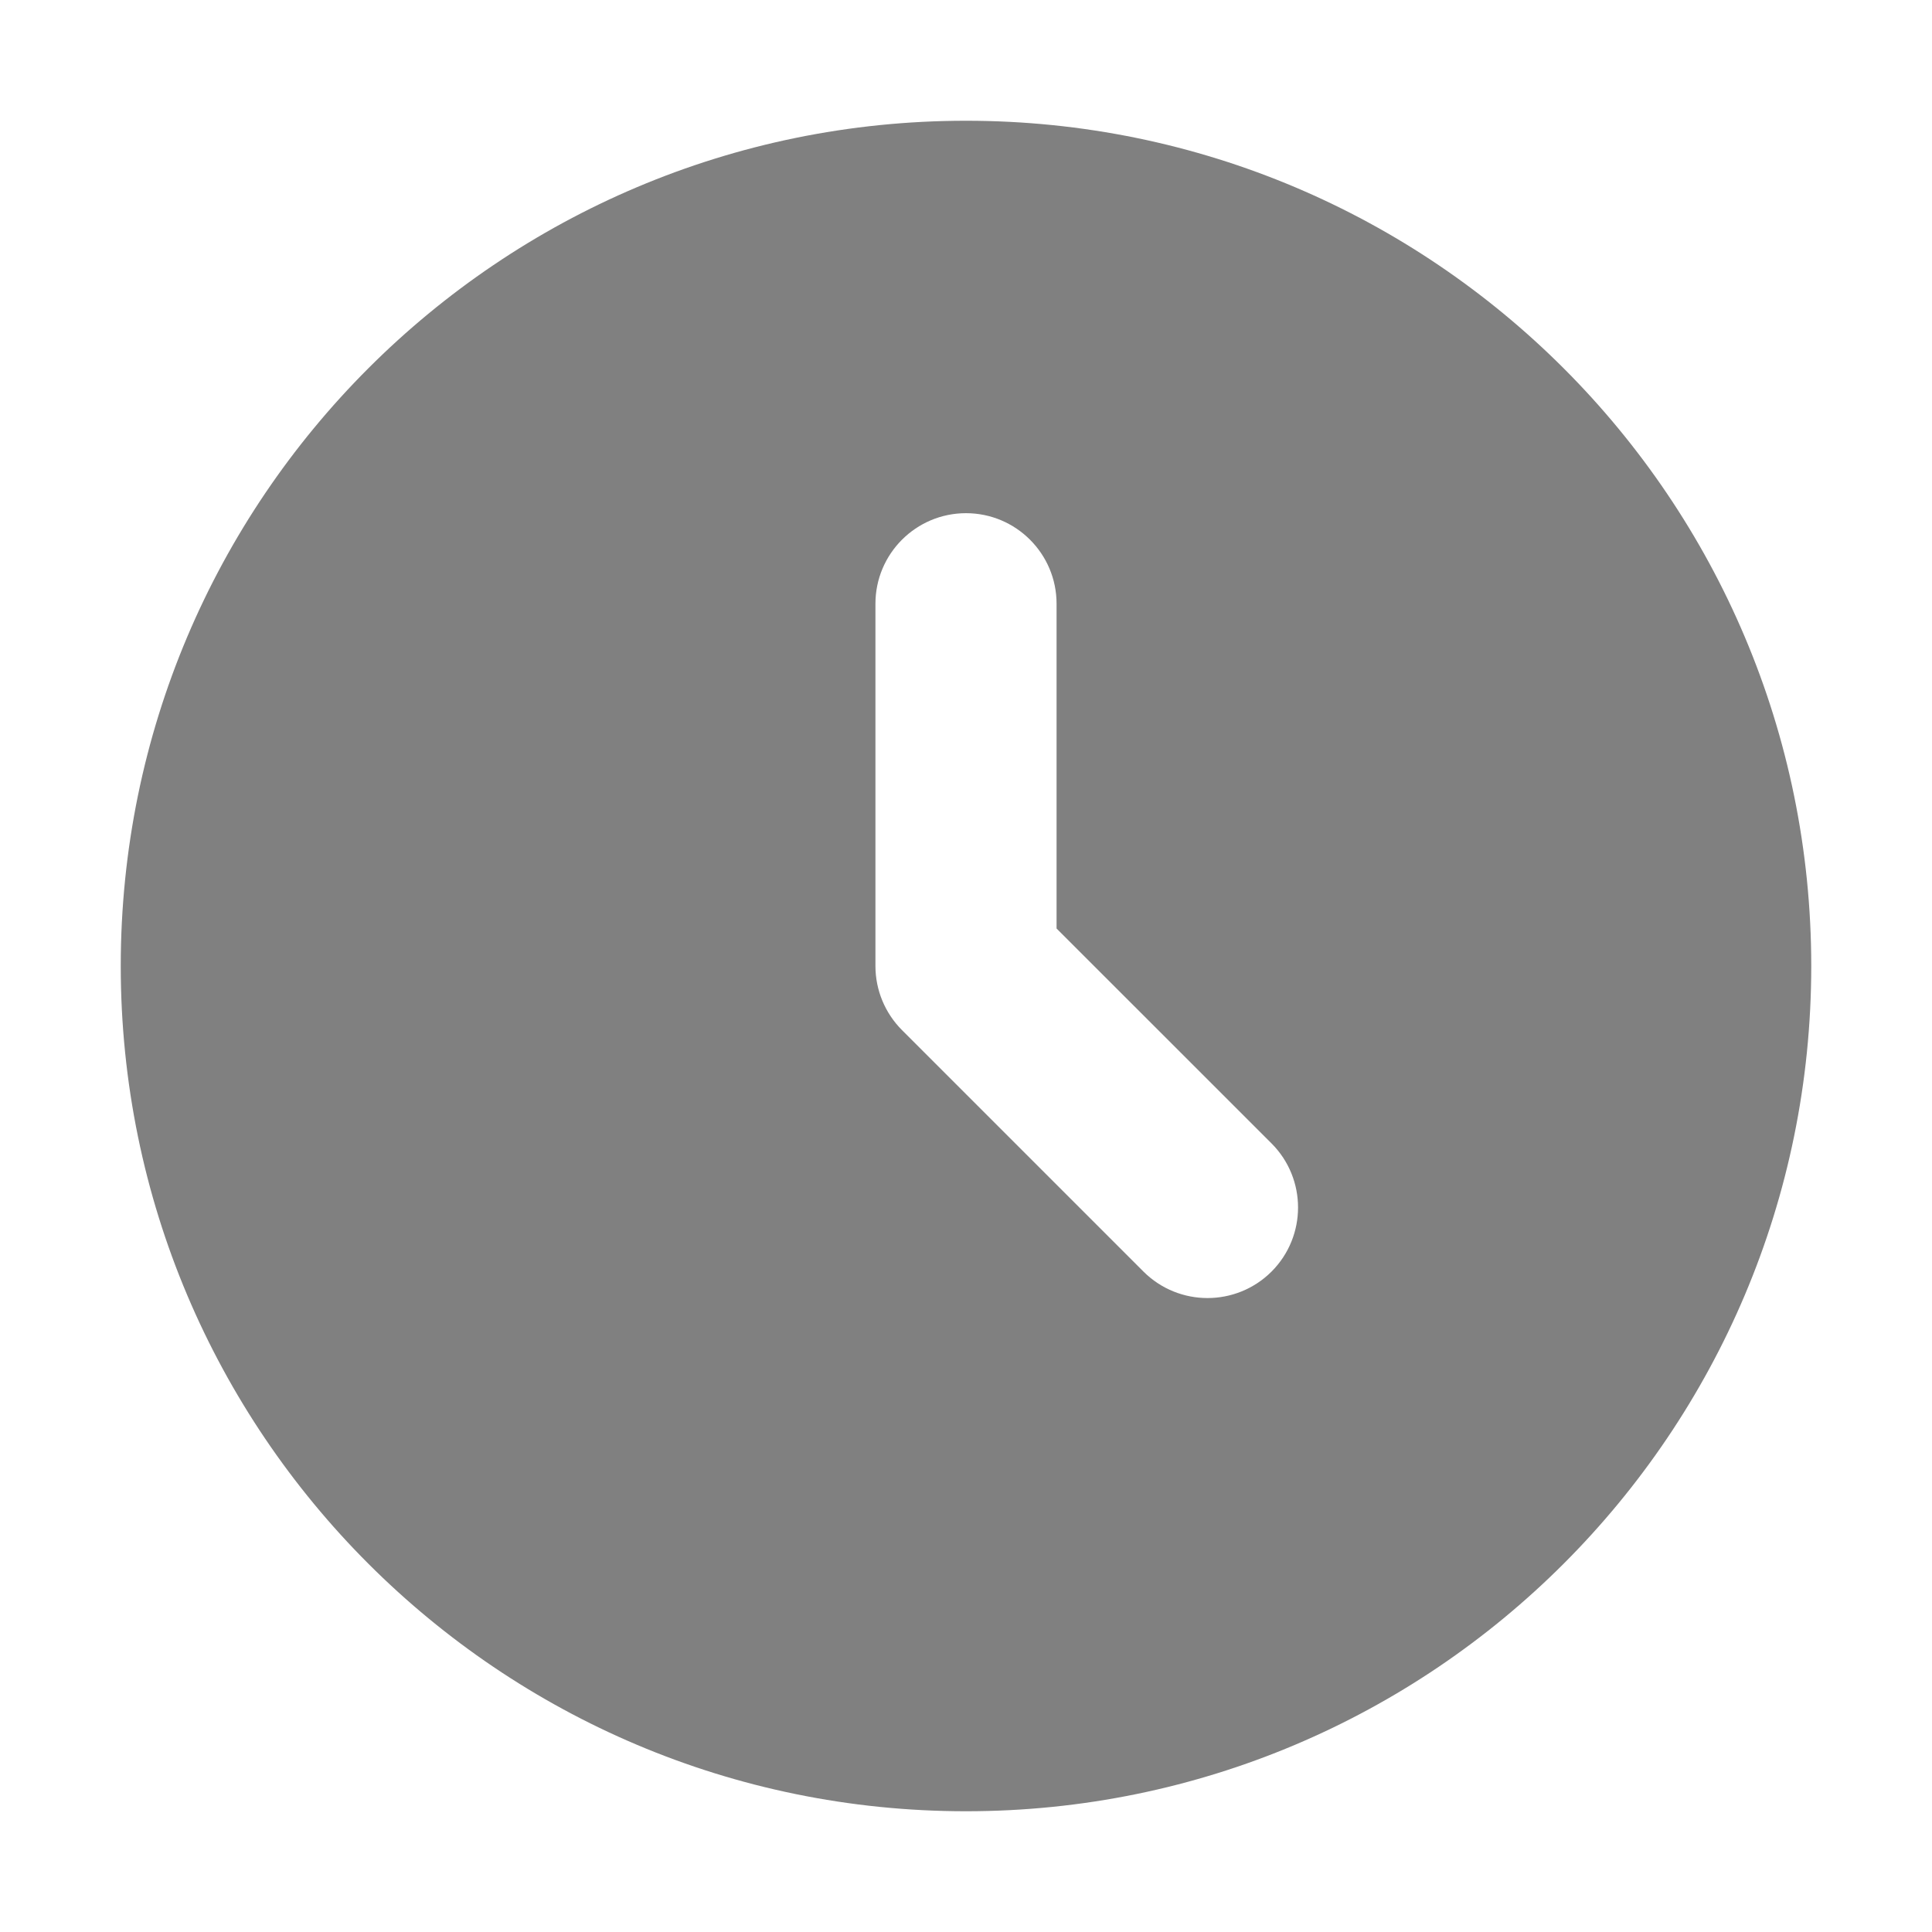 <svg width="32" height="32" viewBox="0 0 32 32" fill="none" xmlns="http://www.w3.org/2000/svg">
<path fill-rule="evenodd" clip-rule="evenodd" d="M2 16C2 8.268 8.268 2 16 2C23.732 2 30 8.268 30 16C30 23.732 23.732 30 16 30C8.268 30 2 23.732 2 16ZM17.5 10C17.5 9.172 16.828 8.5 16 8.5C15.172 8.5 14.5 9.172 14.5 10V16C14.5 16.398 14.658 16.779 14.939 17.061L18.939 21.061C19.525 21.646 20.475 21.646 21.061 21.061C21.646 20.475 21.646 19.525 21.061 18.939L17.5 15.379V10Z" fill="#808080"/>
</svg>
